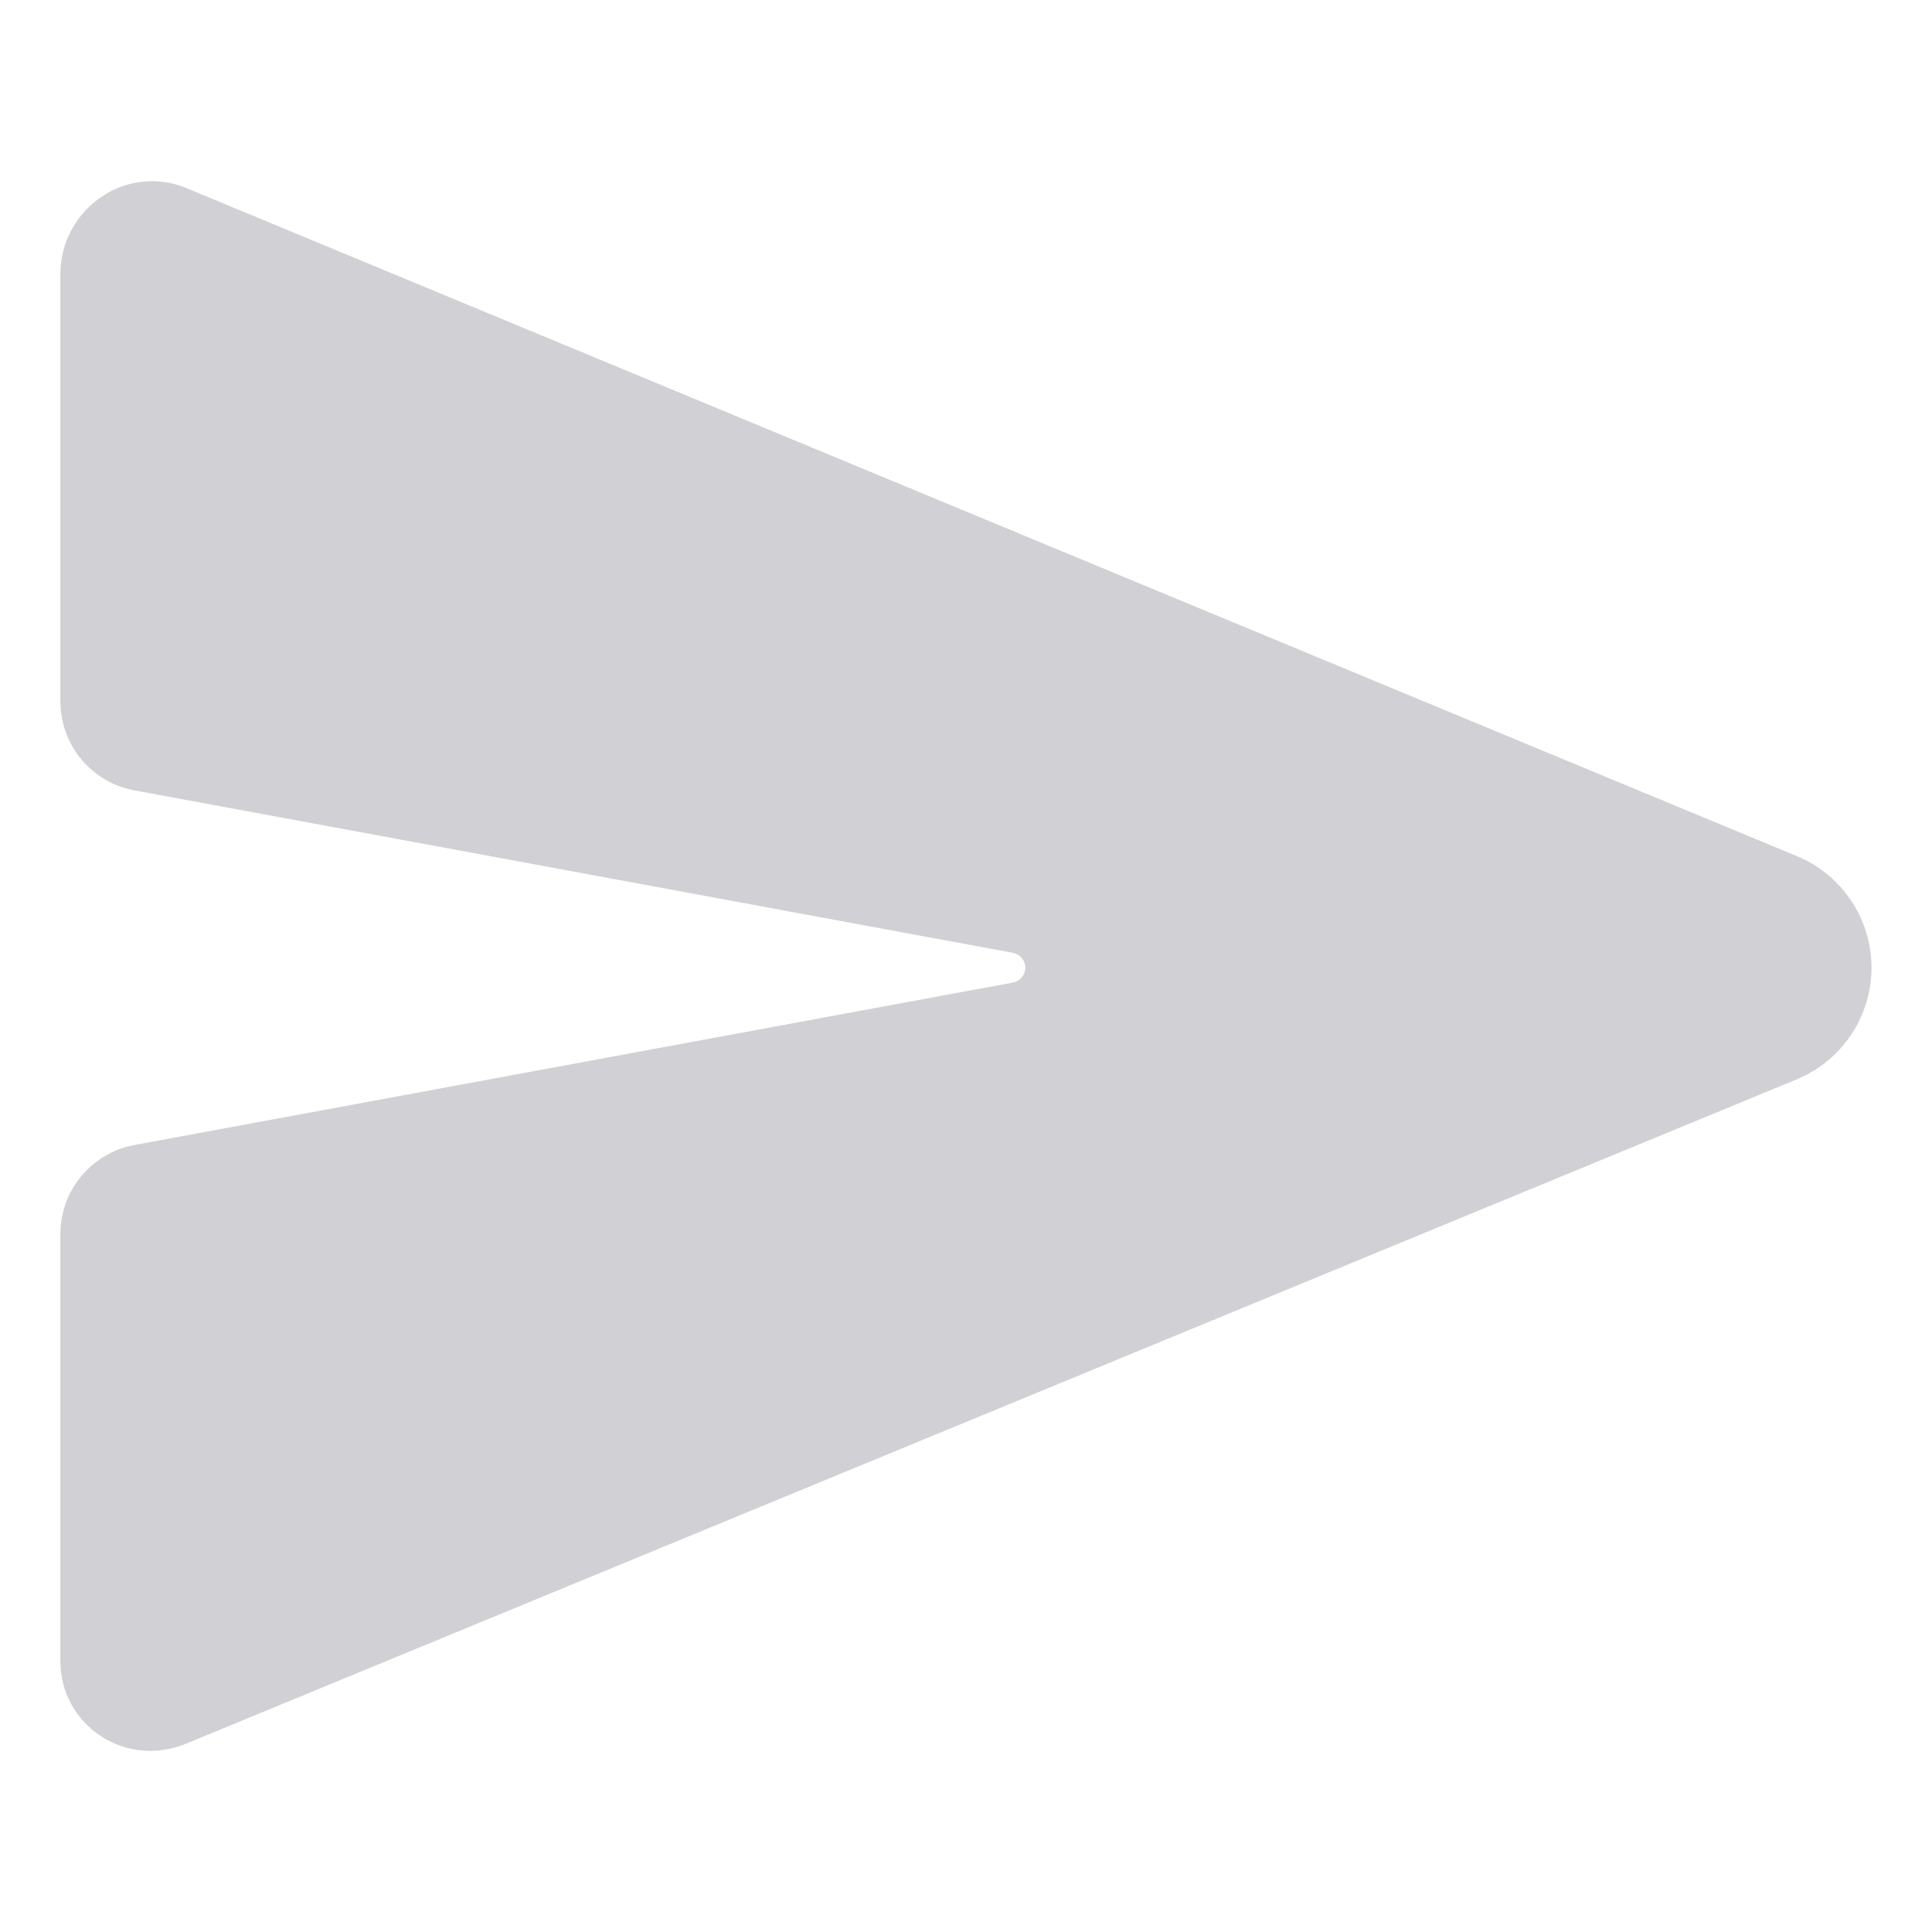 <svg width="16" height="16" viewBox="0 0 16 16" fill="none" xmlns="http://www.w3.org/2000/svg">
<g id="ion:send">
<path id="Vector" d="M14.893 7.095L14.888 7.093L1.542 1.557C1.43 1.51 1.308 1.492 1.187 1.504C1.066 1.516 0.949 1.557 0.848 1.625C0.741 1.695 0.654 1.79 0.593 1.903C0.532 2.015 0.5 2.141 0.5 2.268V5.809C0.5 5.983 0.561 6.152 0.672 6.287C0.784 6.421 0.938 6.513 1.11 6.545L8.389 7.891C8.418 7.897 8.443 7.912 8.462 7.934C8.481 7.957 8.491 7.985 8.491 8.014C8.491 8.043 8.481 8.071 8.462 8.094C8.443 8.116 8.418 8.131 8.389 8.137L1.11 9.483C0.939 9.515 0.784 9.607 0.673 9.741C0.561 9.875 0.5 10.044 0.5 10.219V13.76C0.5 13.882 0.53 14.002 0.588 14.109C0.646 14.216 0.729 14.308 0.831 14.375C0.953 14.456 1.097 14.5 1.244 14.5C1.346 14.5 1.447 14.479 1.542 14.44L14.887 8.936L14.893 8.933C15.073 8.856 15.226 8.727 15.334 8.564C15.441 8.401 15.499 8.21 15.499 8.014C15.499 7.818 15.441 7.627 15.334 7.464C15.226 7.301 15.073 7.172 14.893 7.095Z" fill="#D1D1D5"/>
</g>
</svg>
